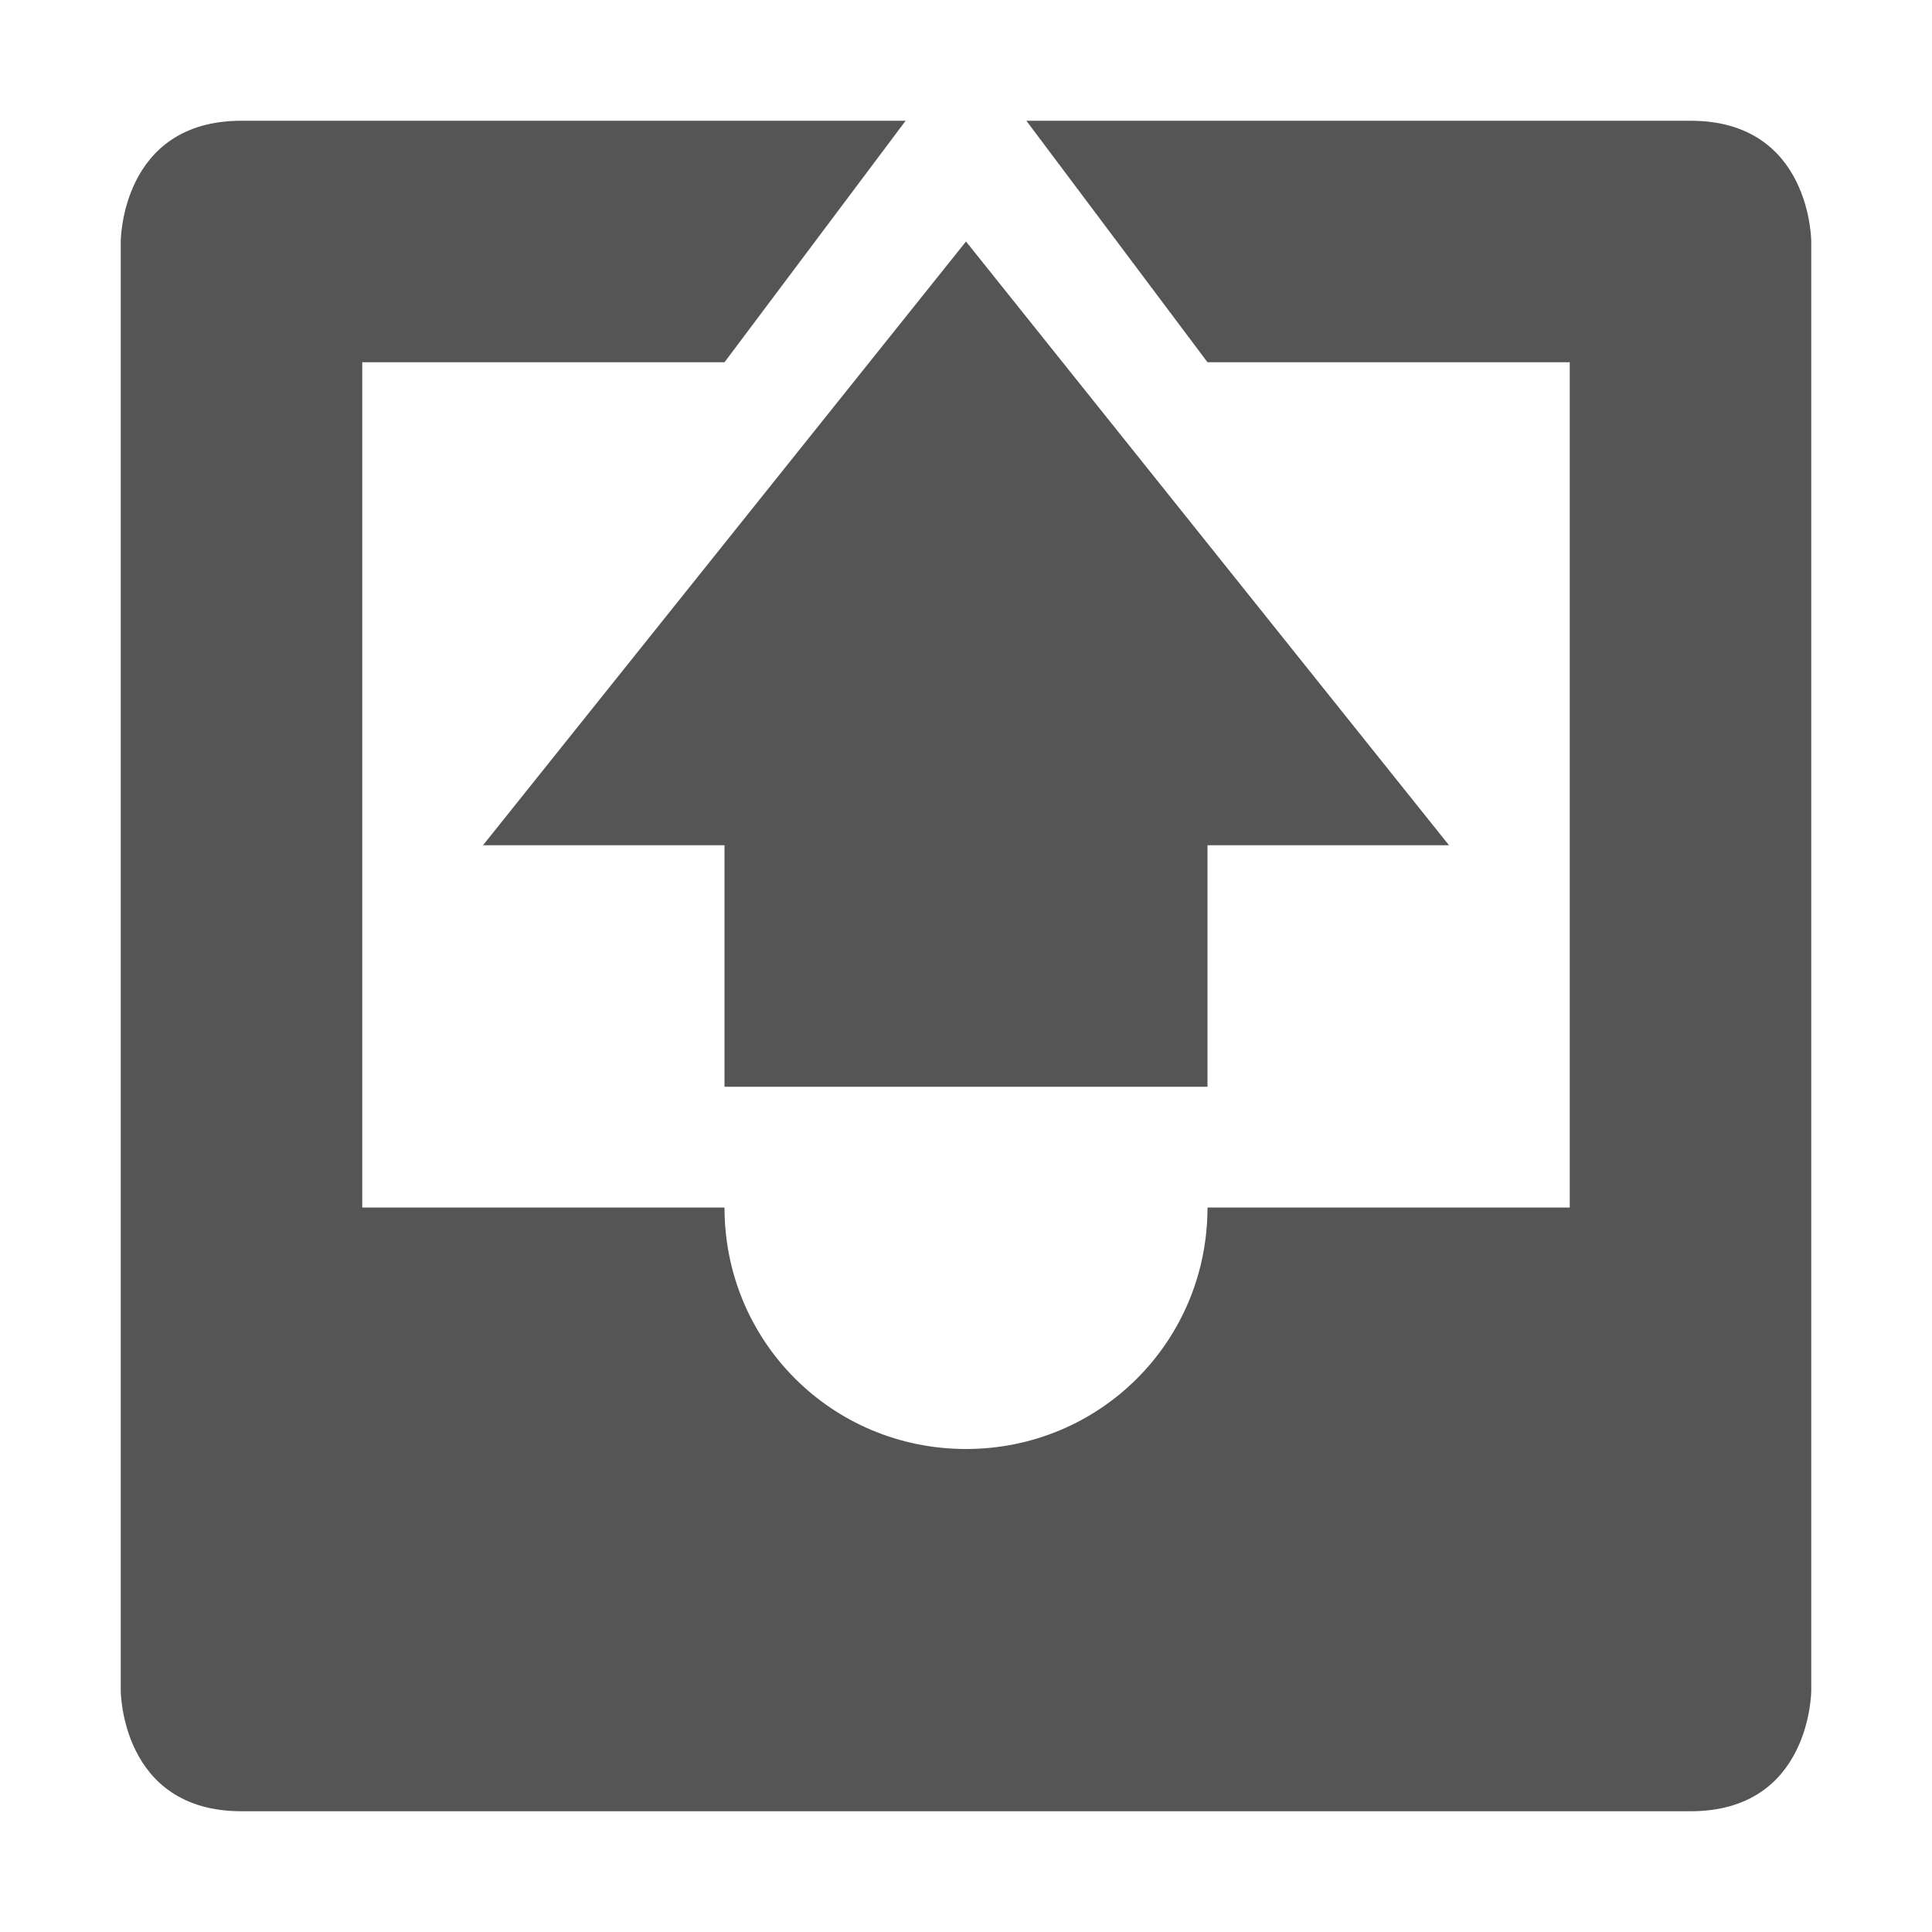 <svg xmlns="http://www.w3.org/2000/svg" width="16" height="16"><path d="M2 1C1 1 1 2 1 2v12s0 1 1 1h12c1 0 1-1 1-1V2s0-1-1-1H8.5L10 3h3v7h-3c0 1.11-.89 2-2 2-1.11 0-2-.89-2-2H3V3h3l1.5-2z" fill="#555555"/><path d="M6 9V7H4l4-5 4 5h-2v2z" fill="#555555"/></svg>